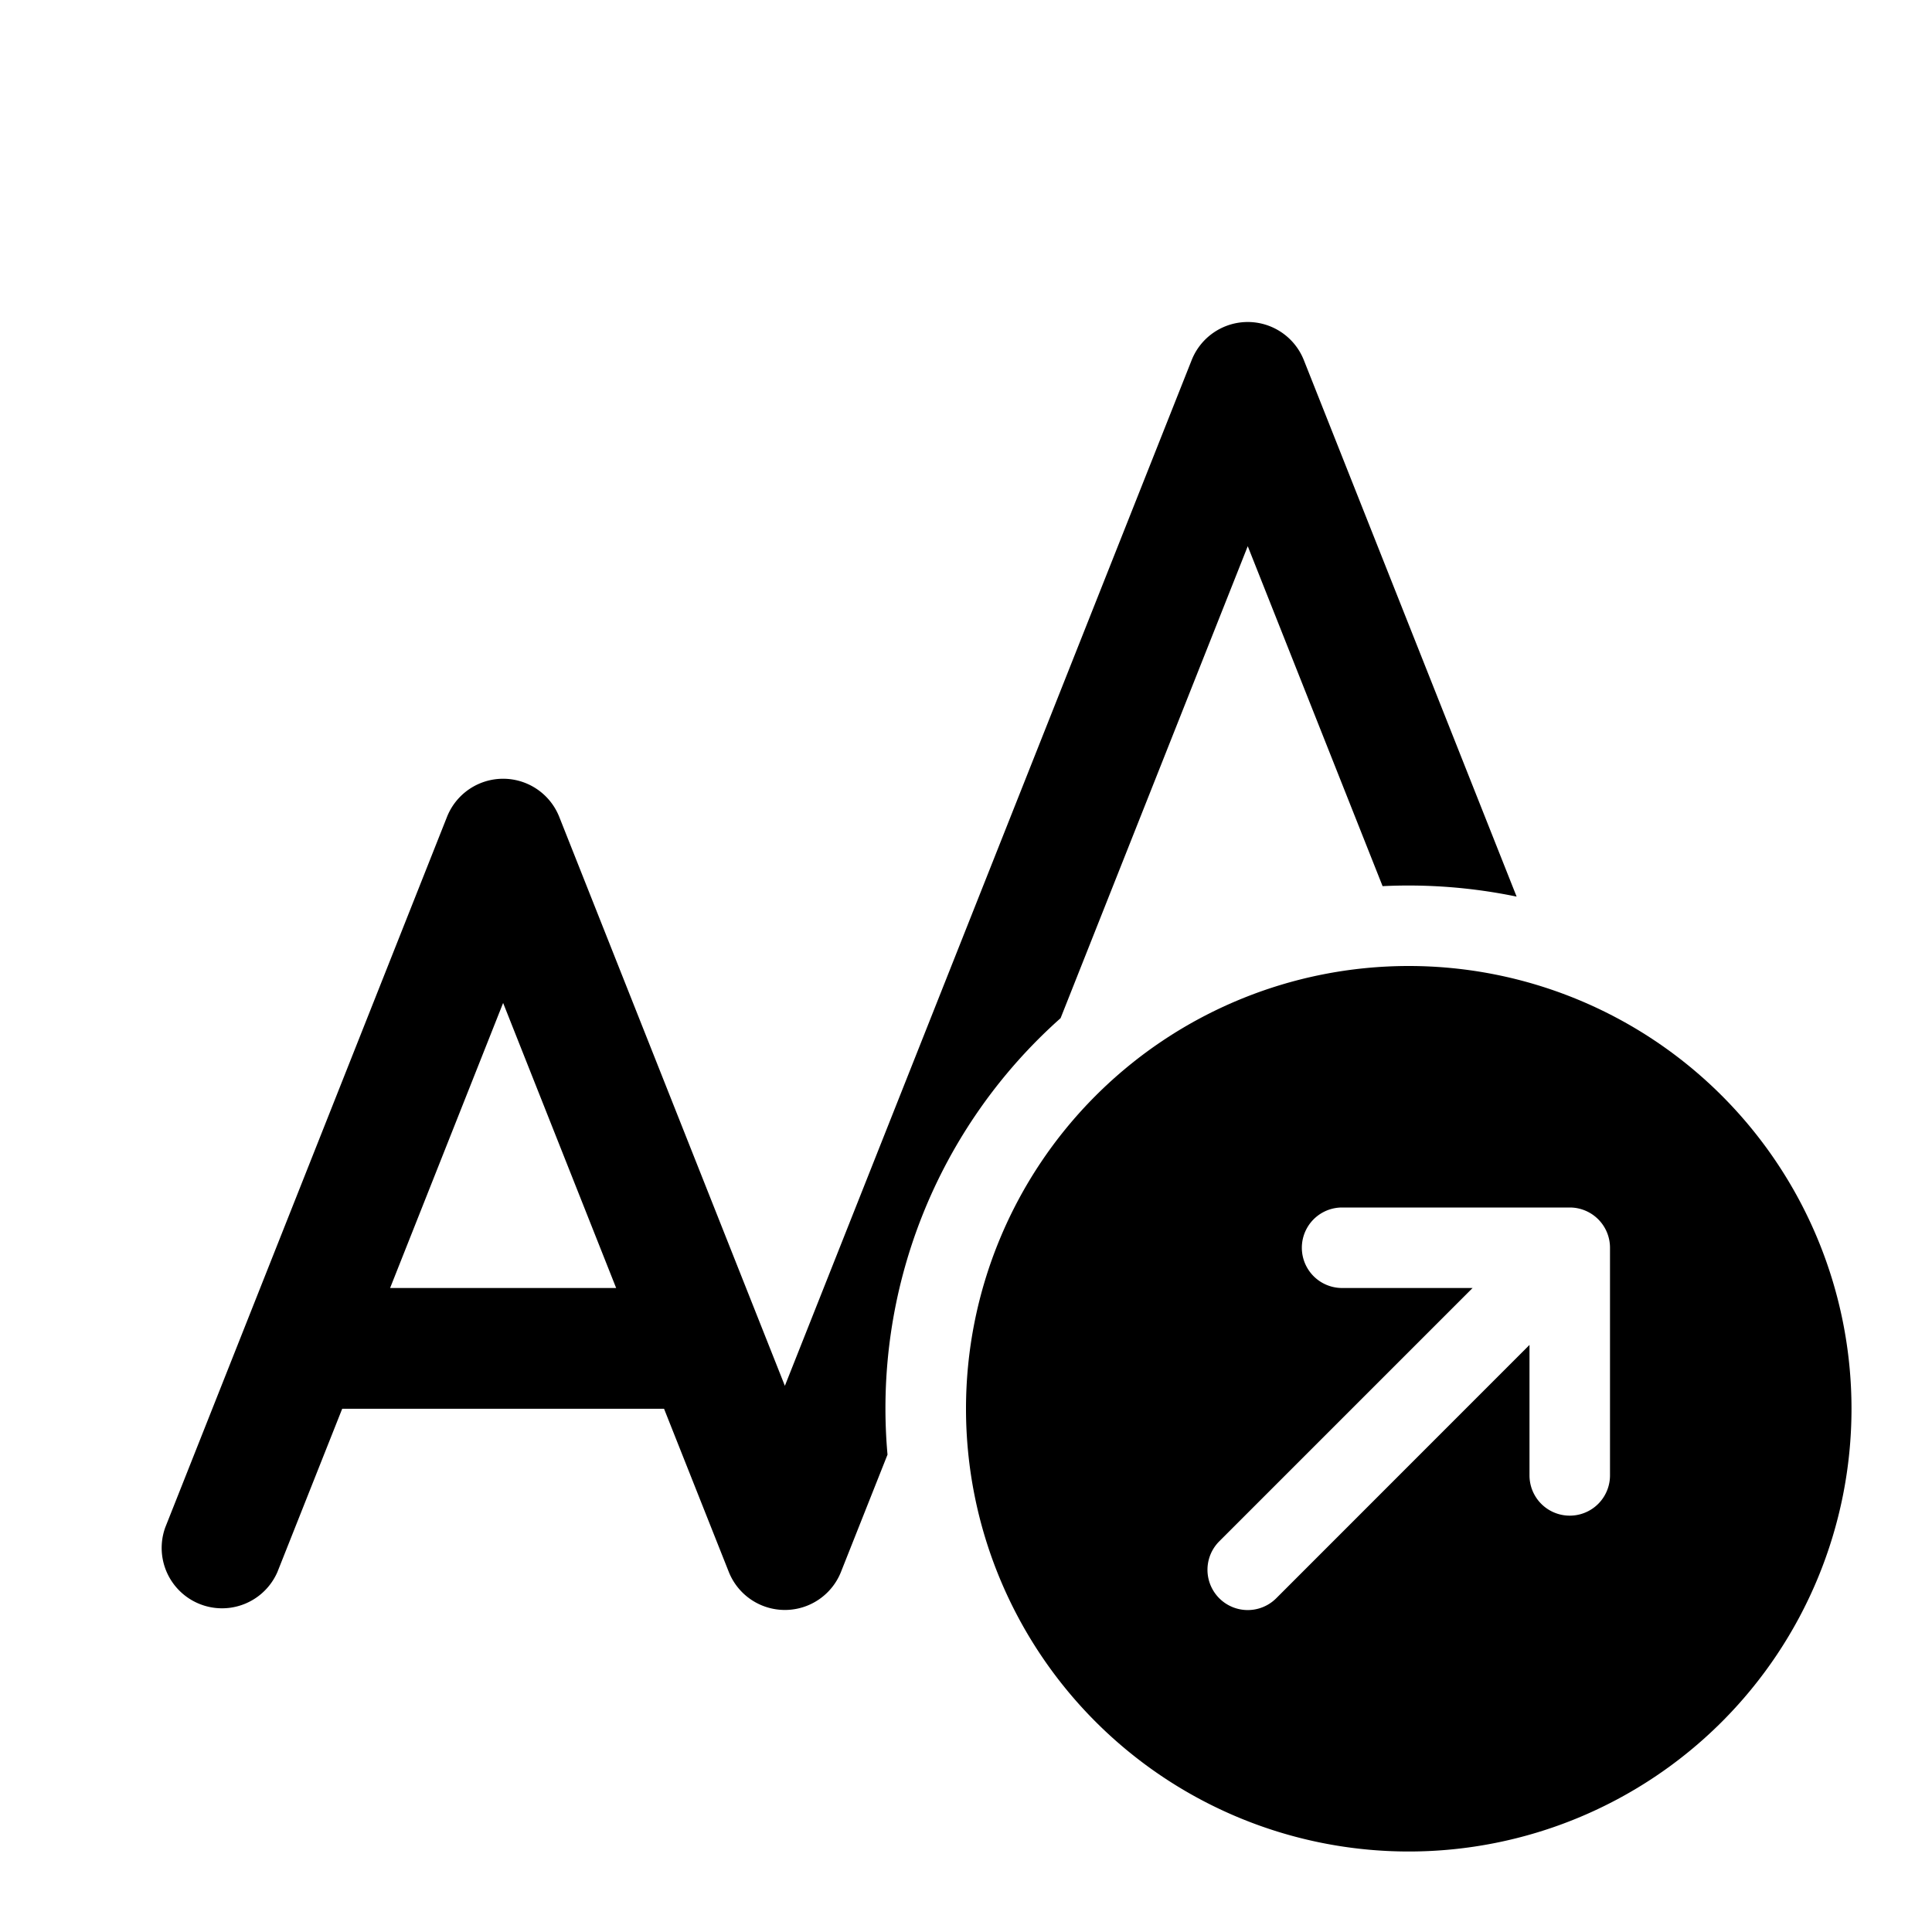 <svg xmlns="http://www.w3.org/2000/svg" width="24" height="24" fill="currentColor" viewBox="0 0 24 24">
  <path fill-rule="evenodd" d="M15.5 4a.75.75 0 0 0-.697.474L9.75 17.215l-2.803-7.068a.75.75 0 0 0-1.394 0l-3.5 8.827a.75.75 0 0 0 1.394.552l.804-2.026h3.998l.804 2.026a.75.75 0 0 0 1.399-.012l.573-1.444a6.484 6.484 0 0 1 2.15-5.422L15.5 6.785l1.675 4.223a6.626 6.626 0 0 1 1.665.13l-2.643-6.664A.75.75 0 0 0 15.5 4Zm-9.25 8.459L7.654 16H4.846l1.404-3.541Z" clip-rule="evenodd"/>
  <path fill-rule="evenodd" d="M23 17.5a5.5 5.5 0 1 1-11 0 5.5 5.5 0 0 1 11 0ZM19.5 15a.5.5 0 0 1 .5.5v2.828a.5.5 0 0 1-1 0v-1.621l-3.146 3.147a.5.5 0 1 1-.708-.707L18.293 16h-1.621a.5.5 0 1 1 0-1H19.5Z" clip-rule="evenodd"/>
</svg>
